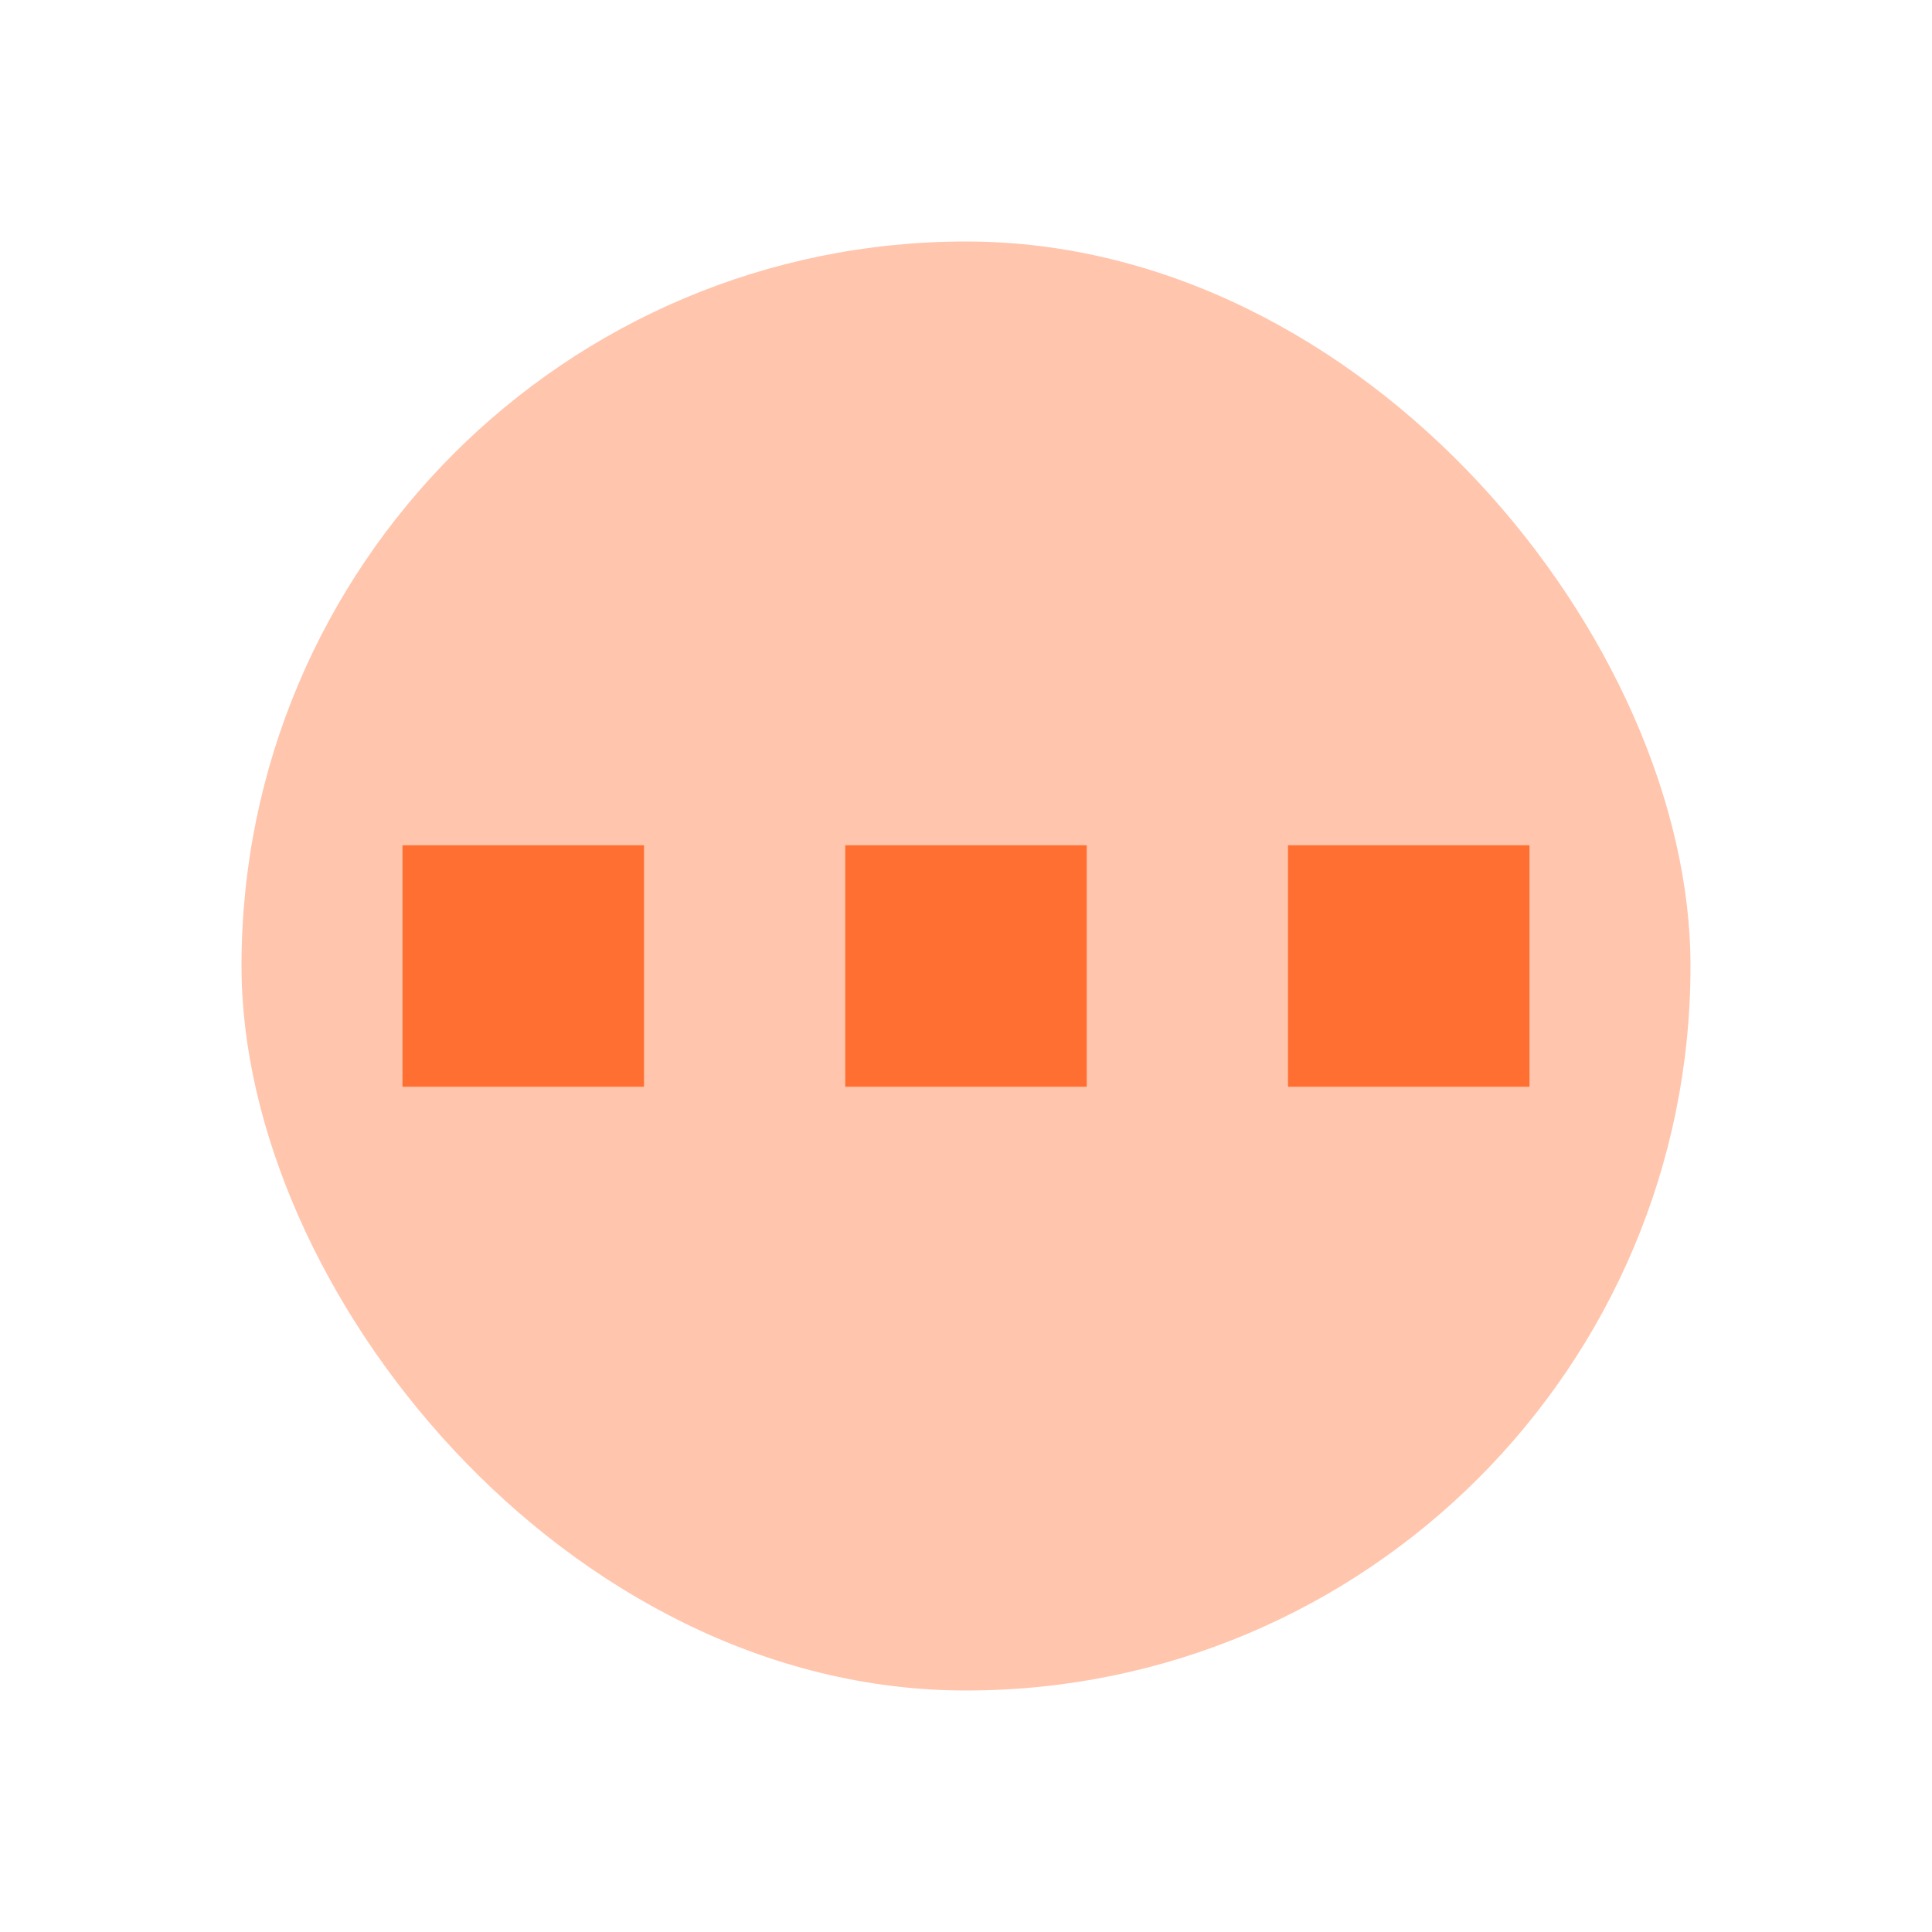 <svg width="24" height="24" viewBox="0 0 24 24" fill="none" xmlns="http://www.w3.org/2000/svg">
<g id="Type_Place=Icon_etc, Type_Review=None, Type_Company=None, IsSmall=False">
<rect id="Rectangle 181" x="3" y="3" width="18" height="18" rx="9" fill="#FFC5AD"/>
<rect id="Rectangle 185" x="10.5" y="10.5" width="3" height="3" fill="#FF6F31"/>
<rect id="Rectangle 187" x="5" y="10.5" width="3" height="3" fill="#FF6F31"/>
<rect id="Rectangle 186" x="16" y="10.5" width="3" height="3" fill="#FF6F31"/>
</g>
</svg>
